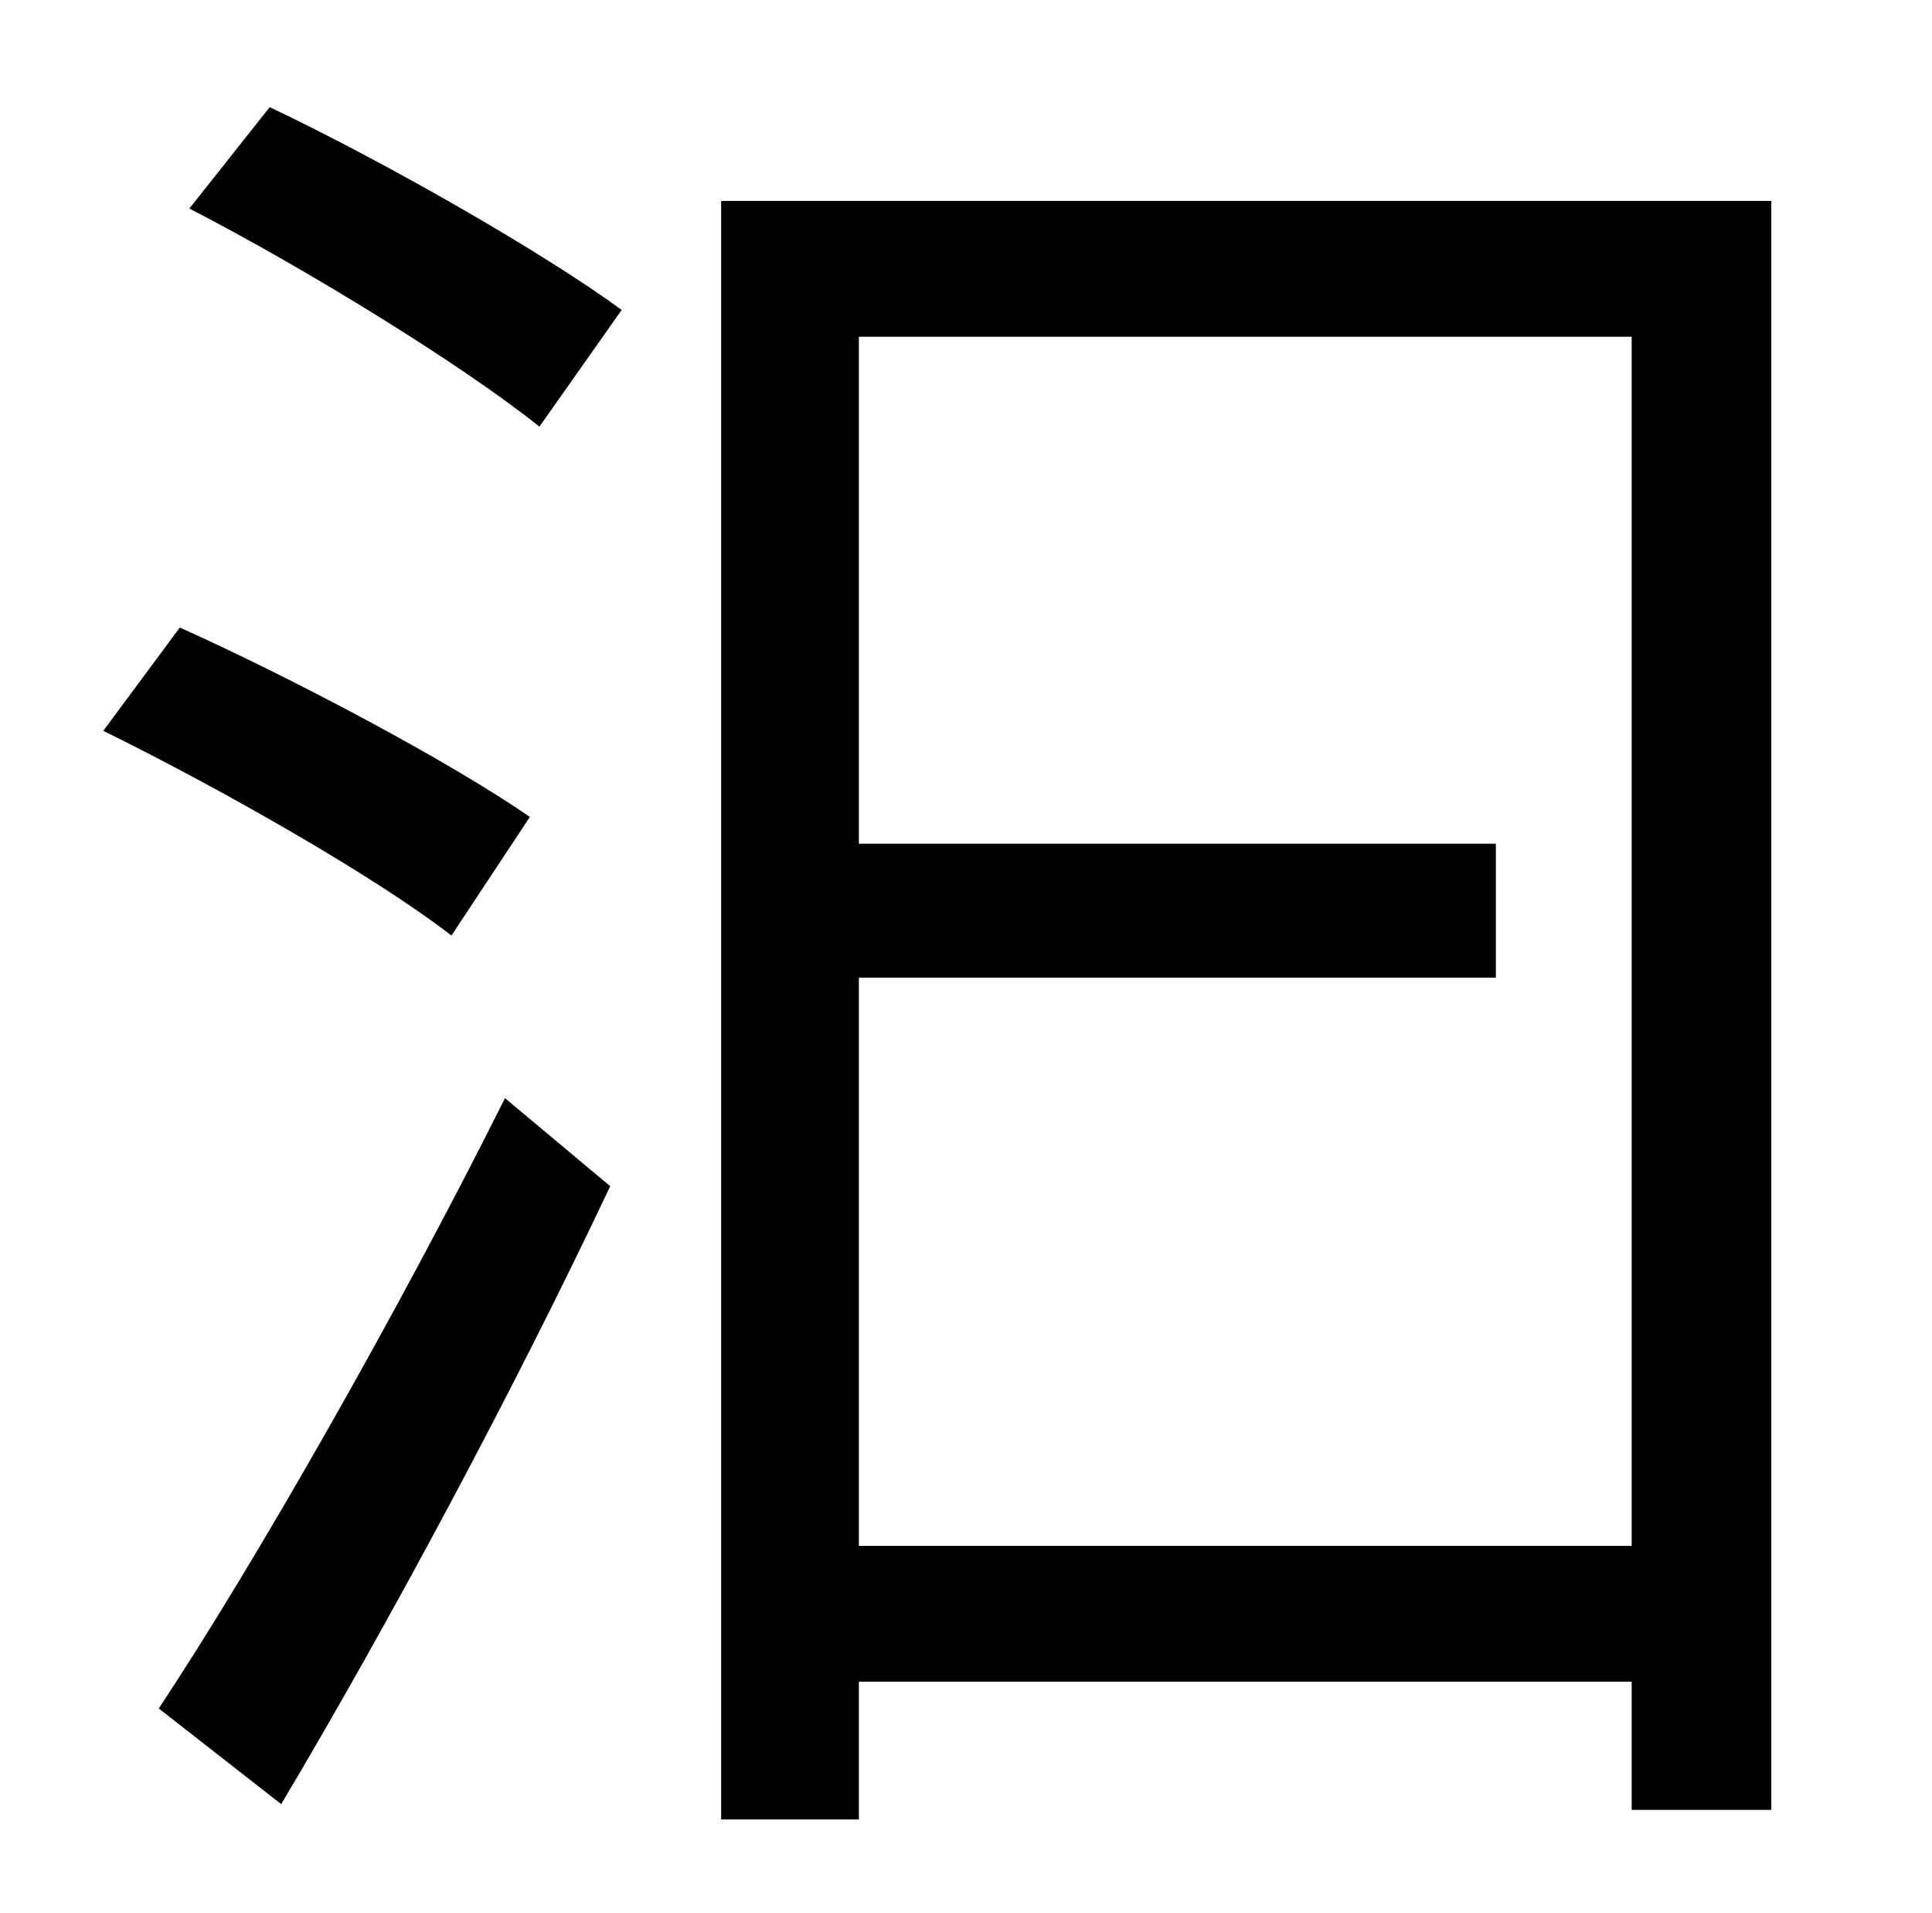 <?xml version="1.0" standalone="no"?>
<!DOCTYPE svg PUBLIC "-//W3C//DTD SVG 1.1//EN" "http://www.w3.org/Graphics/SVG/1.1/DTD/svg11.dtd" >
<svg xmlns="http://www.w3.org/2000/svg" xmlns:xlink="http://www.w3.org/1999/xlink" version="1.1" viewBox="-10 0 1010 1000">
   <path fill="currentColor"
d="M267 427l-41 62c-40 -31 -121 -77 -182 -107l40 -54c60 27 141 70 183 99zM137 943l-64 -50c51 -77 125 -207 181 -319l55 46c-50 106 -116 229 -172 323zM89 109l42 -53c61 29 143 76 184 106l-43 61c-40 -32 -121 -82 -183 -114zM439 808h404v-632h-404v265h333v70
h-333v297zM367 105h549v841h-73v-67h-404v72h-72v-846z" />
</svg>
